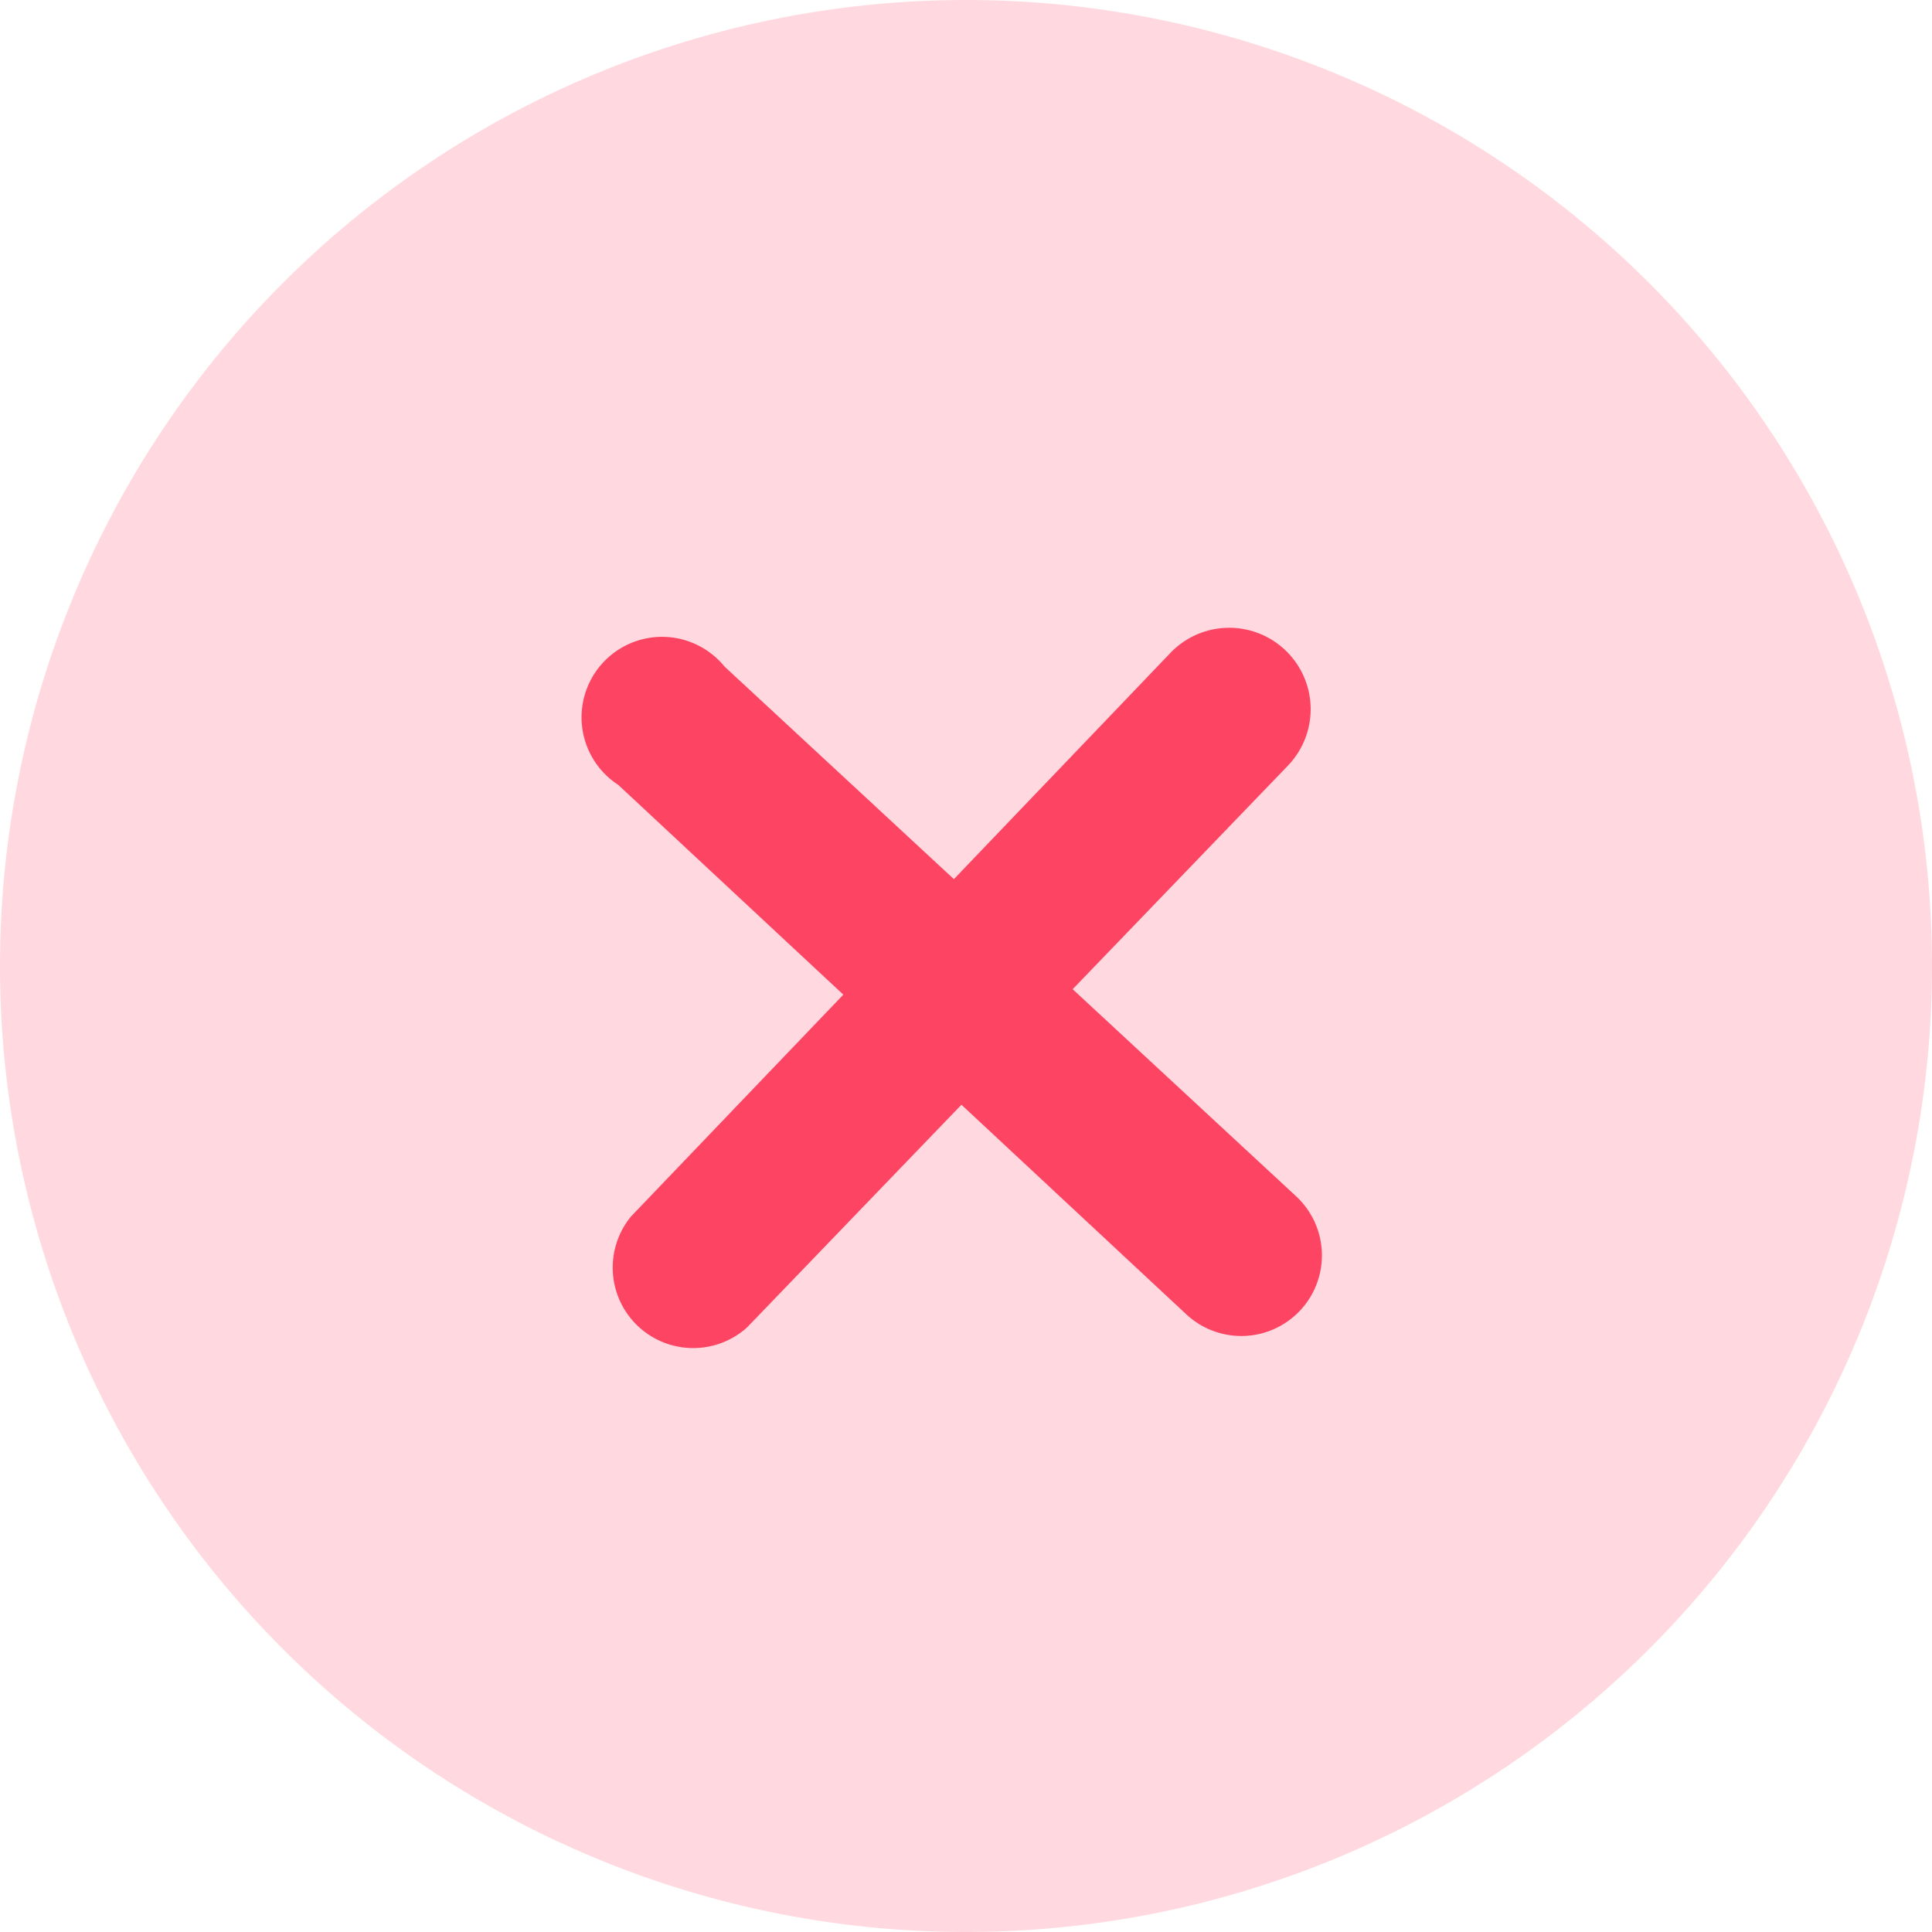 <?xml version="1.0" standalone="no"?><!DOCTYPE svg PUBLIC "-//W3C//DTD SVG 1.1//EN" "http://www.w3.org/Graphics/SVG/1.1/DTD/svg11.dtd"><svg t="1554628942897" class="icon" style="" viewBox="0 0 1024 1024" version="1.1" xmlns="http://www.w3.org/2000/svg" p-id="7074" xmlns:xlink="http://www.w3.org/1999/xlink" width="200" height="200"><defs><style type="text/css"></style></defs><path d="M512 512m-512 0a512 512 0 1 0 1024 0 512 512 0 1 0-1024 0Z" fill="#FFD9DF" p-id="7075"></path><path d="M327.68 416A42.667 42.667 0 1 1 384 353.28l302.933 280.747a42.709 42.709 0 0 1-58.027 62.72z" fill="#FD4462" p-id="7076"></path><path d="M395.947 703.573a42.667 42.667 0 0 1-61.44-58.88l285.867-298.667A43.136 43.136 0 1 1 682.667 405.76z" fill="#FD4462" p-id="7077"></path></svg>